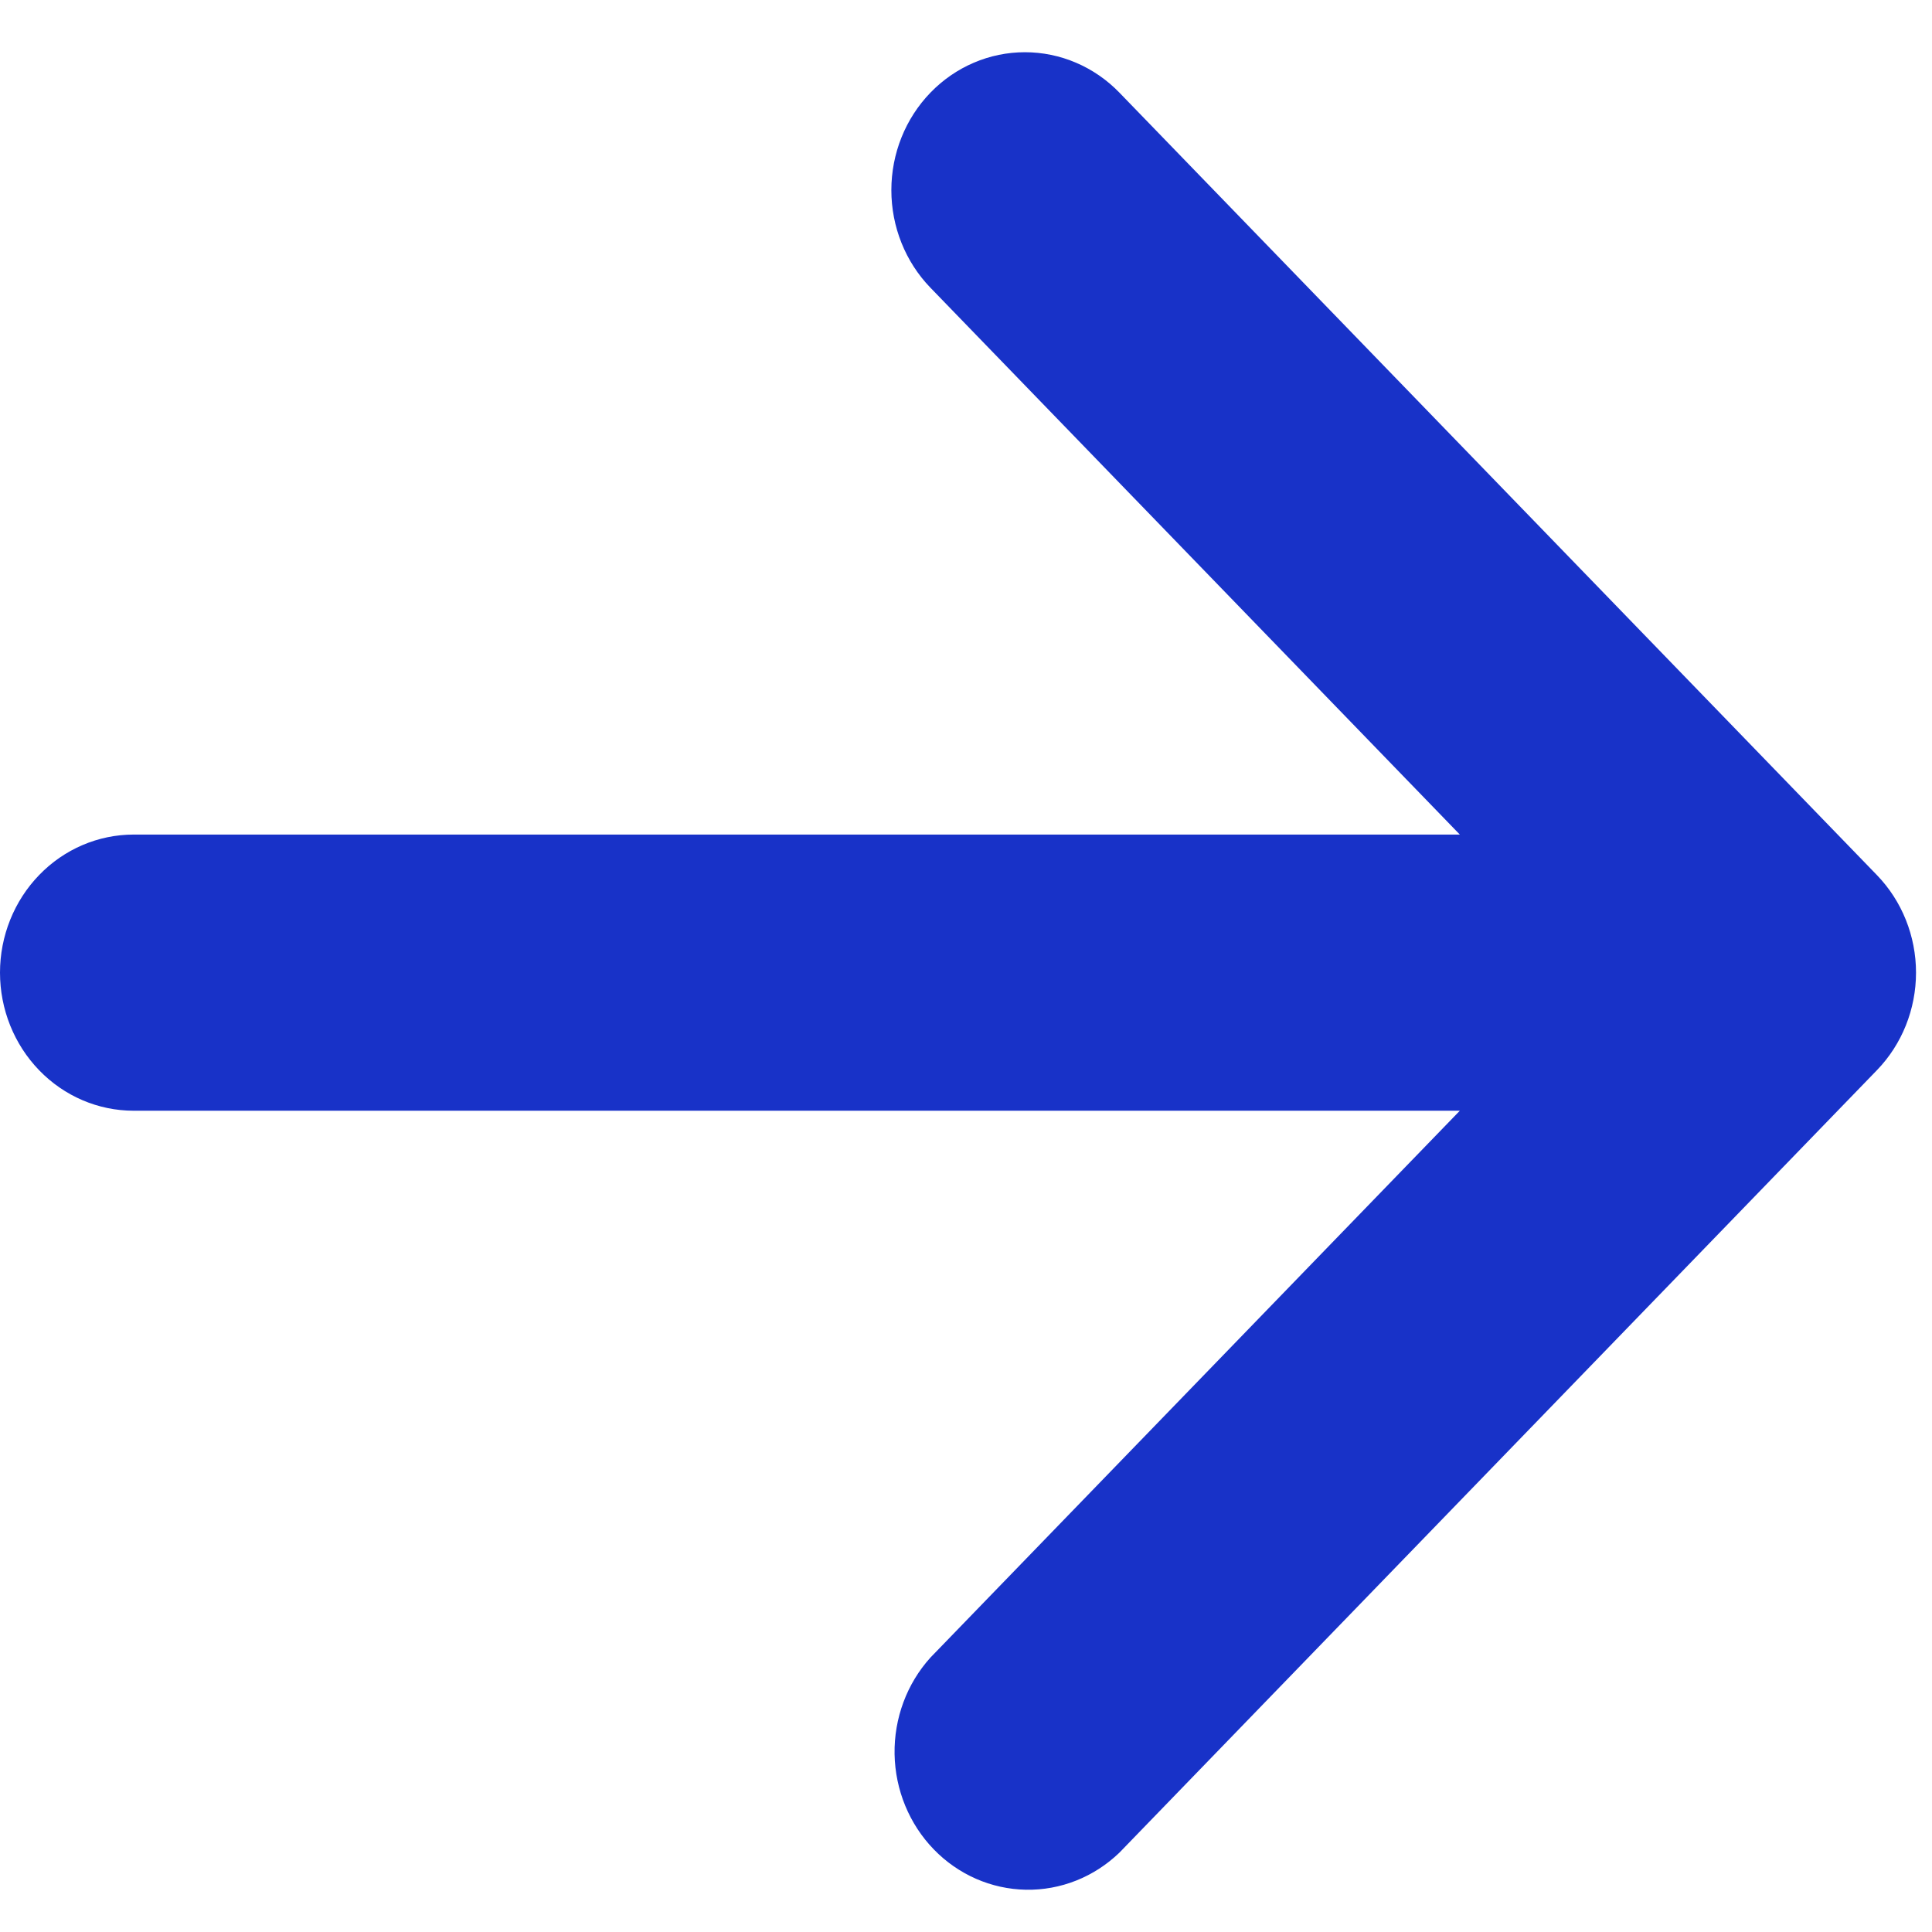 <svg width="33" height="33" viewBox="0 0 33 33" fill="none" xmlns="http://www.w3.org/2000/svg">
<path fill-rule="evenodd" clip-rule="evenodd" d="M15.893 1.582C16.321 1.14 16.901 0.892 17.506 0.892C18.111 0.892 18.692 1.14 19.12 1.582L32.059 14.947C32.487 15.389 32.727 15.989 32.727 16.613C32.727 17.238 32.487 17.838 32.059 18.28L19.12 31.645C18.687 32.062 18.115 32.289 17.523 32.278C16.931 32.267 16.367 32.02 15.949 31.588C15.53 31.155 15.291 30.573 15.28 29.962C15.27 29.35 15.489 28.759 15.893 28.312L24.935 18.972L2.283 18.972C1.678 18.972 1.097 18.724 0.669 18.281C0.241 17.839 1.65155e-05 17.239 1.65678e-05 16.613C1.662e-05 15.988 0.241 15.388 0.669 14.946C1.097 14.503 1.678 14.255 2.283 14.255L24.935 14.255L15.893 4.915C15.465 4.473 15.225 3.873 15.225 3.248C15.225 2.623 15.465 2.024 15.893 1.582Z" fill="#1832C8"/>
</svg>
